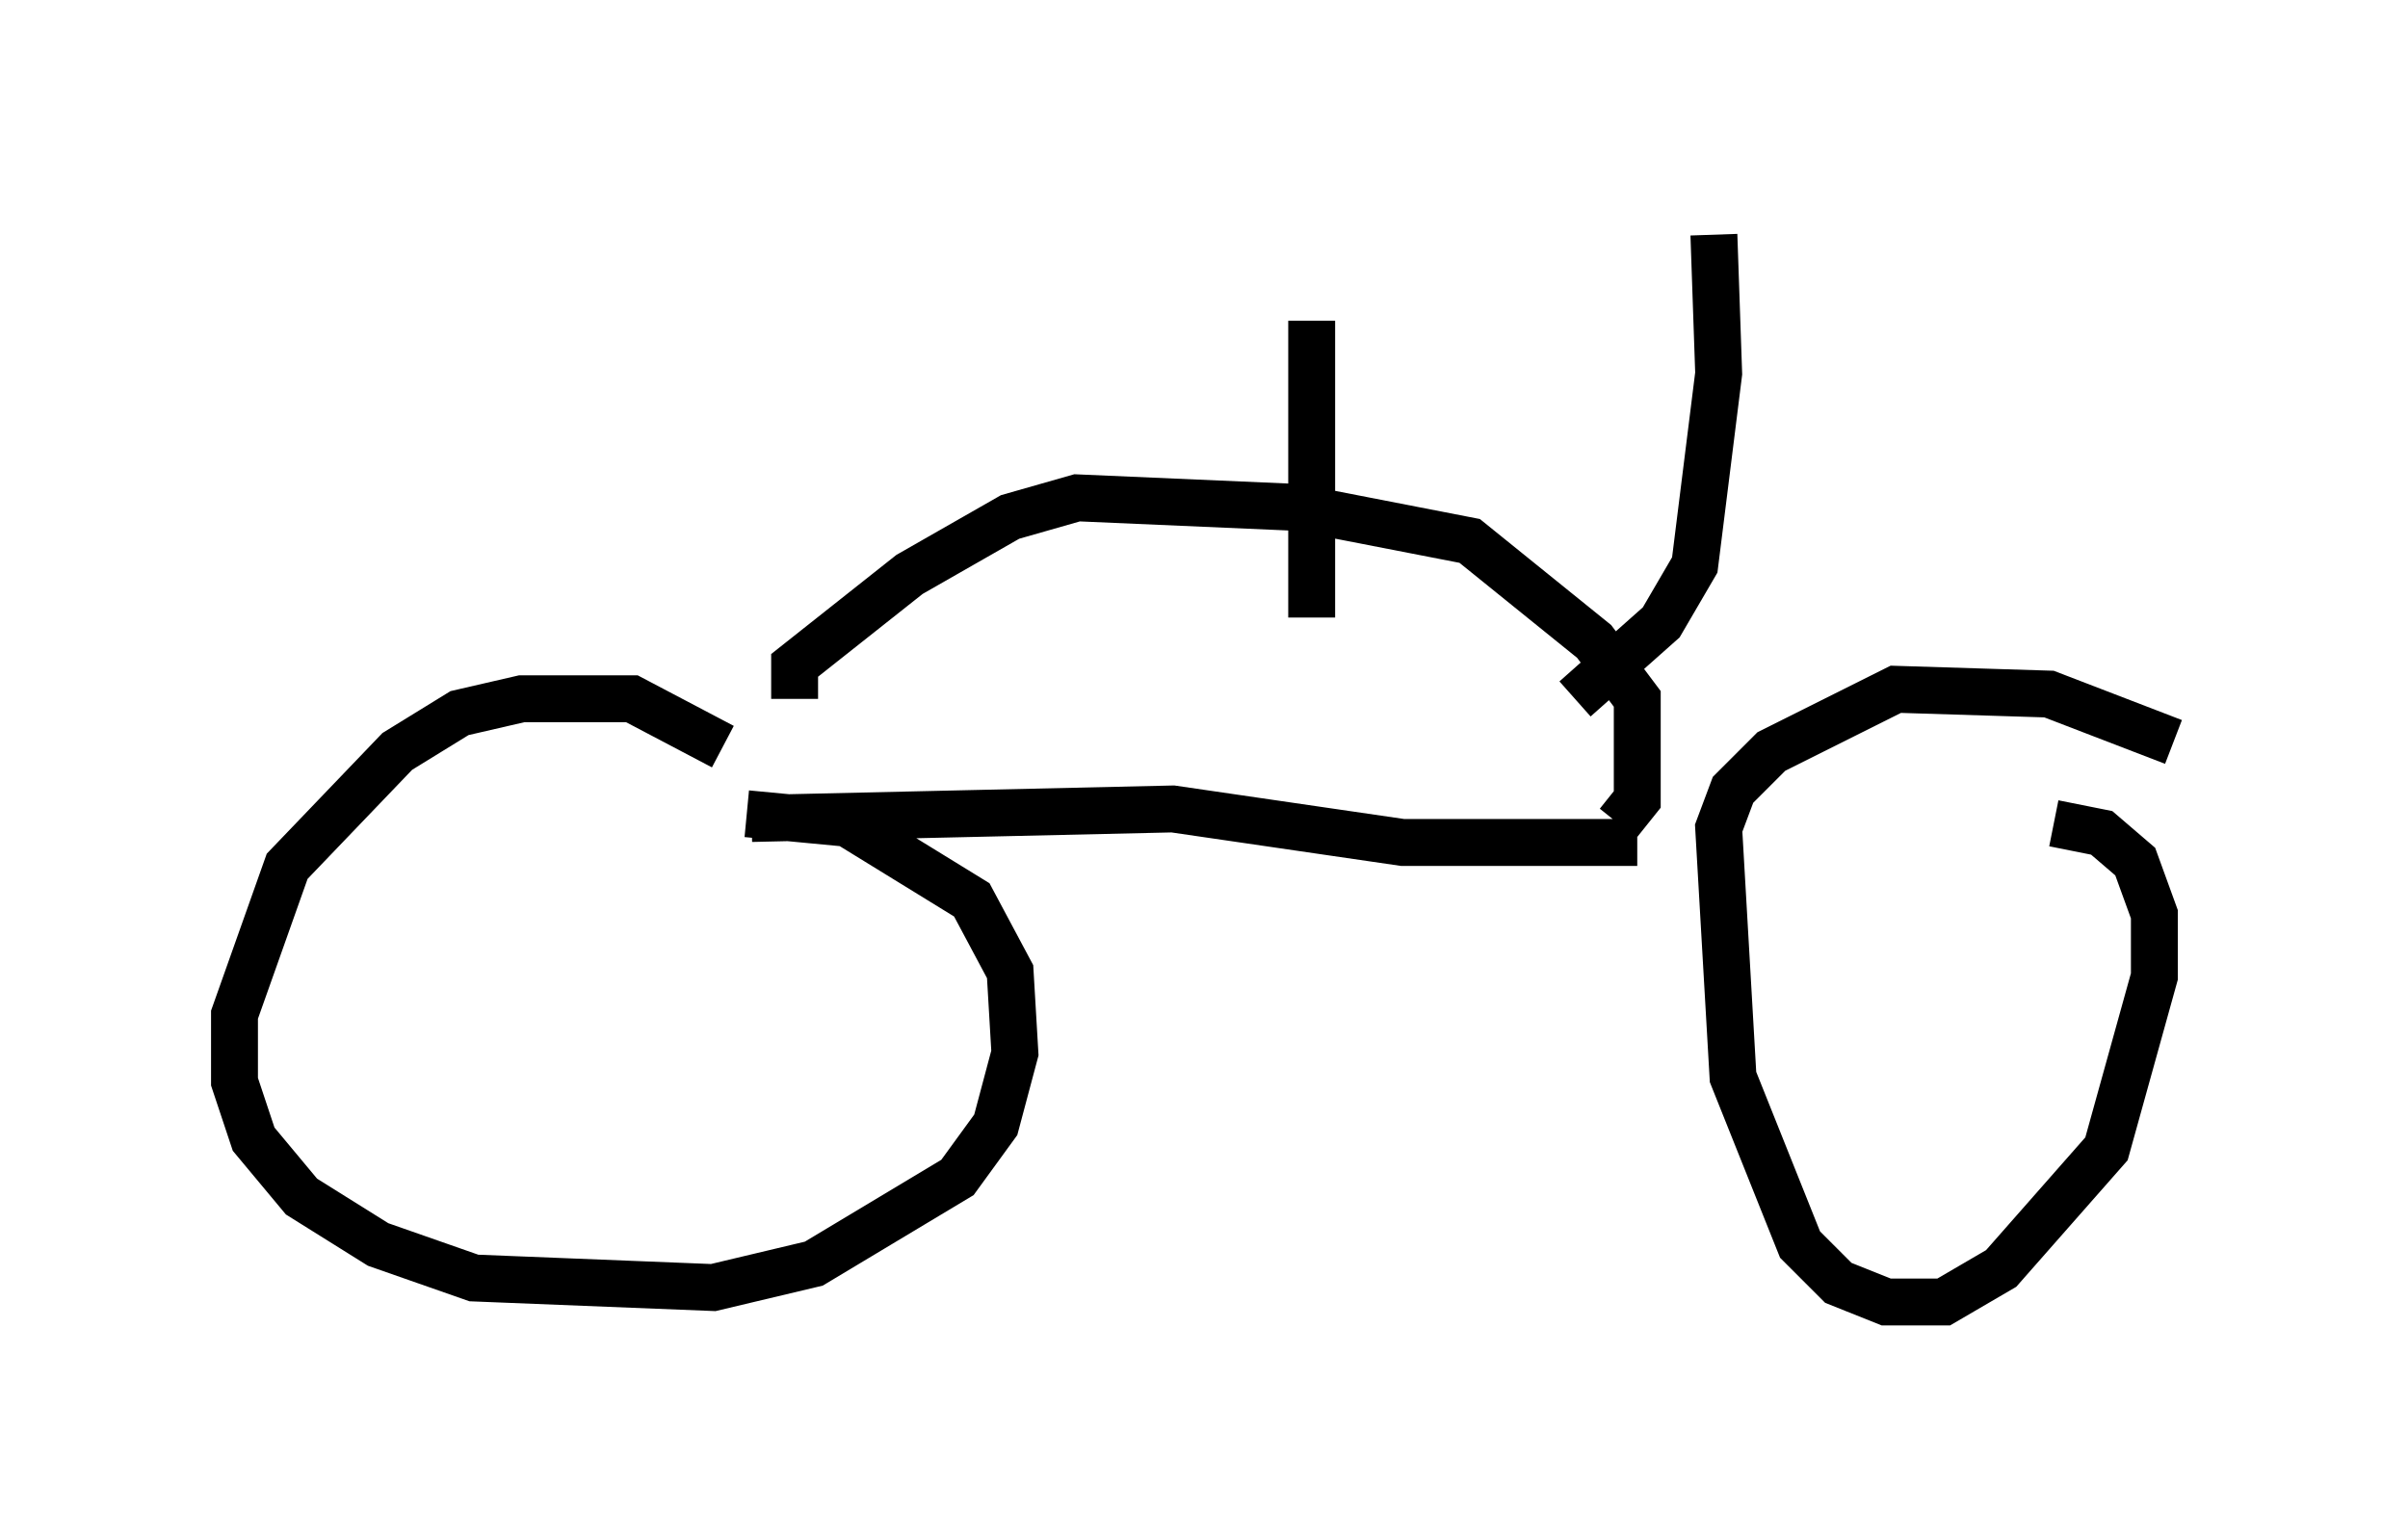 <?xml version="1.0" encoding="utf-8" ?>
<svg baseProfile="full" height="32.765" version="1.1" width="51.344" xmlns="http://www.w3.org/2000/svg" xmlns:ev="http://www.w3.org/2001/xml-events" xmlns:xlink="http://www.w3.org/1999/xlink"><defs /><rect fill="white" height="32.765" width="51.344" x="0" y="0" /><path d="M17.148, 18.679 m-1.735, -2.756 l-1.94, -1.021 -2.348, 0.0 l-1.327, 0.306 -1.327, 0.817 l-2.348, 2.45 -1.123, 3.165 l0.0, 1.429 0.408, 1.225 l1.021, 1.225 1.633, 1.021 l2.042, 0.715 5.104, 0.204 l2.144, -0.51 3.063, -1.838 l0.817, -1.123 0.408, -1.531 l-0.102, -1.735 -0.817, -1.531 l-2.654, -1.633 -2.144, -0.204 m30.421, -1.531 l-2.654, -1.021 -3.267, -0.102 l-2.654, 1.327 -0.817, 0.817 l-0.306, 0.817 0.306, 5.308 l1.429, 3.573 0.817, 0.817 l1.021, 0.408 1.225, 0.0 l1.225, -0.715 2.246, -2.552 l1.021, -3.675 0.0, -1.327 l-0.408, -1.123 -0.715, -0.613 l-1.021, -0.204 m-27.767, -0.102 l8.983, -0.204 4.9, 0.715 l5.002, 0.0 m-0.408, -0.408 l0.408, -0.51 0.0, -2.144 l-0.919, -1.225 -2.654, -2.144 l-3.675, -0.715 -4.696, -0.204 l-1.429, 0.408 -2.144, 1.225 l-2.45, 1.94 0.0, 0.715 m11.025, -1.735 l0.0, -6.329 m5.615, 8.065 l1.838, -1.633 0.715, -1.225 l0.51, -4.083 -0.102, -2.96 " fill="none" stroke="black" stroke-width="1" /></svg>